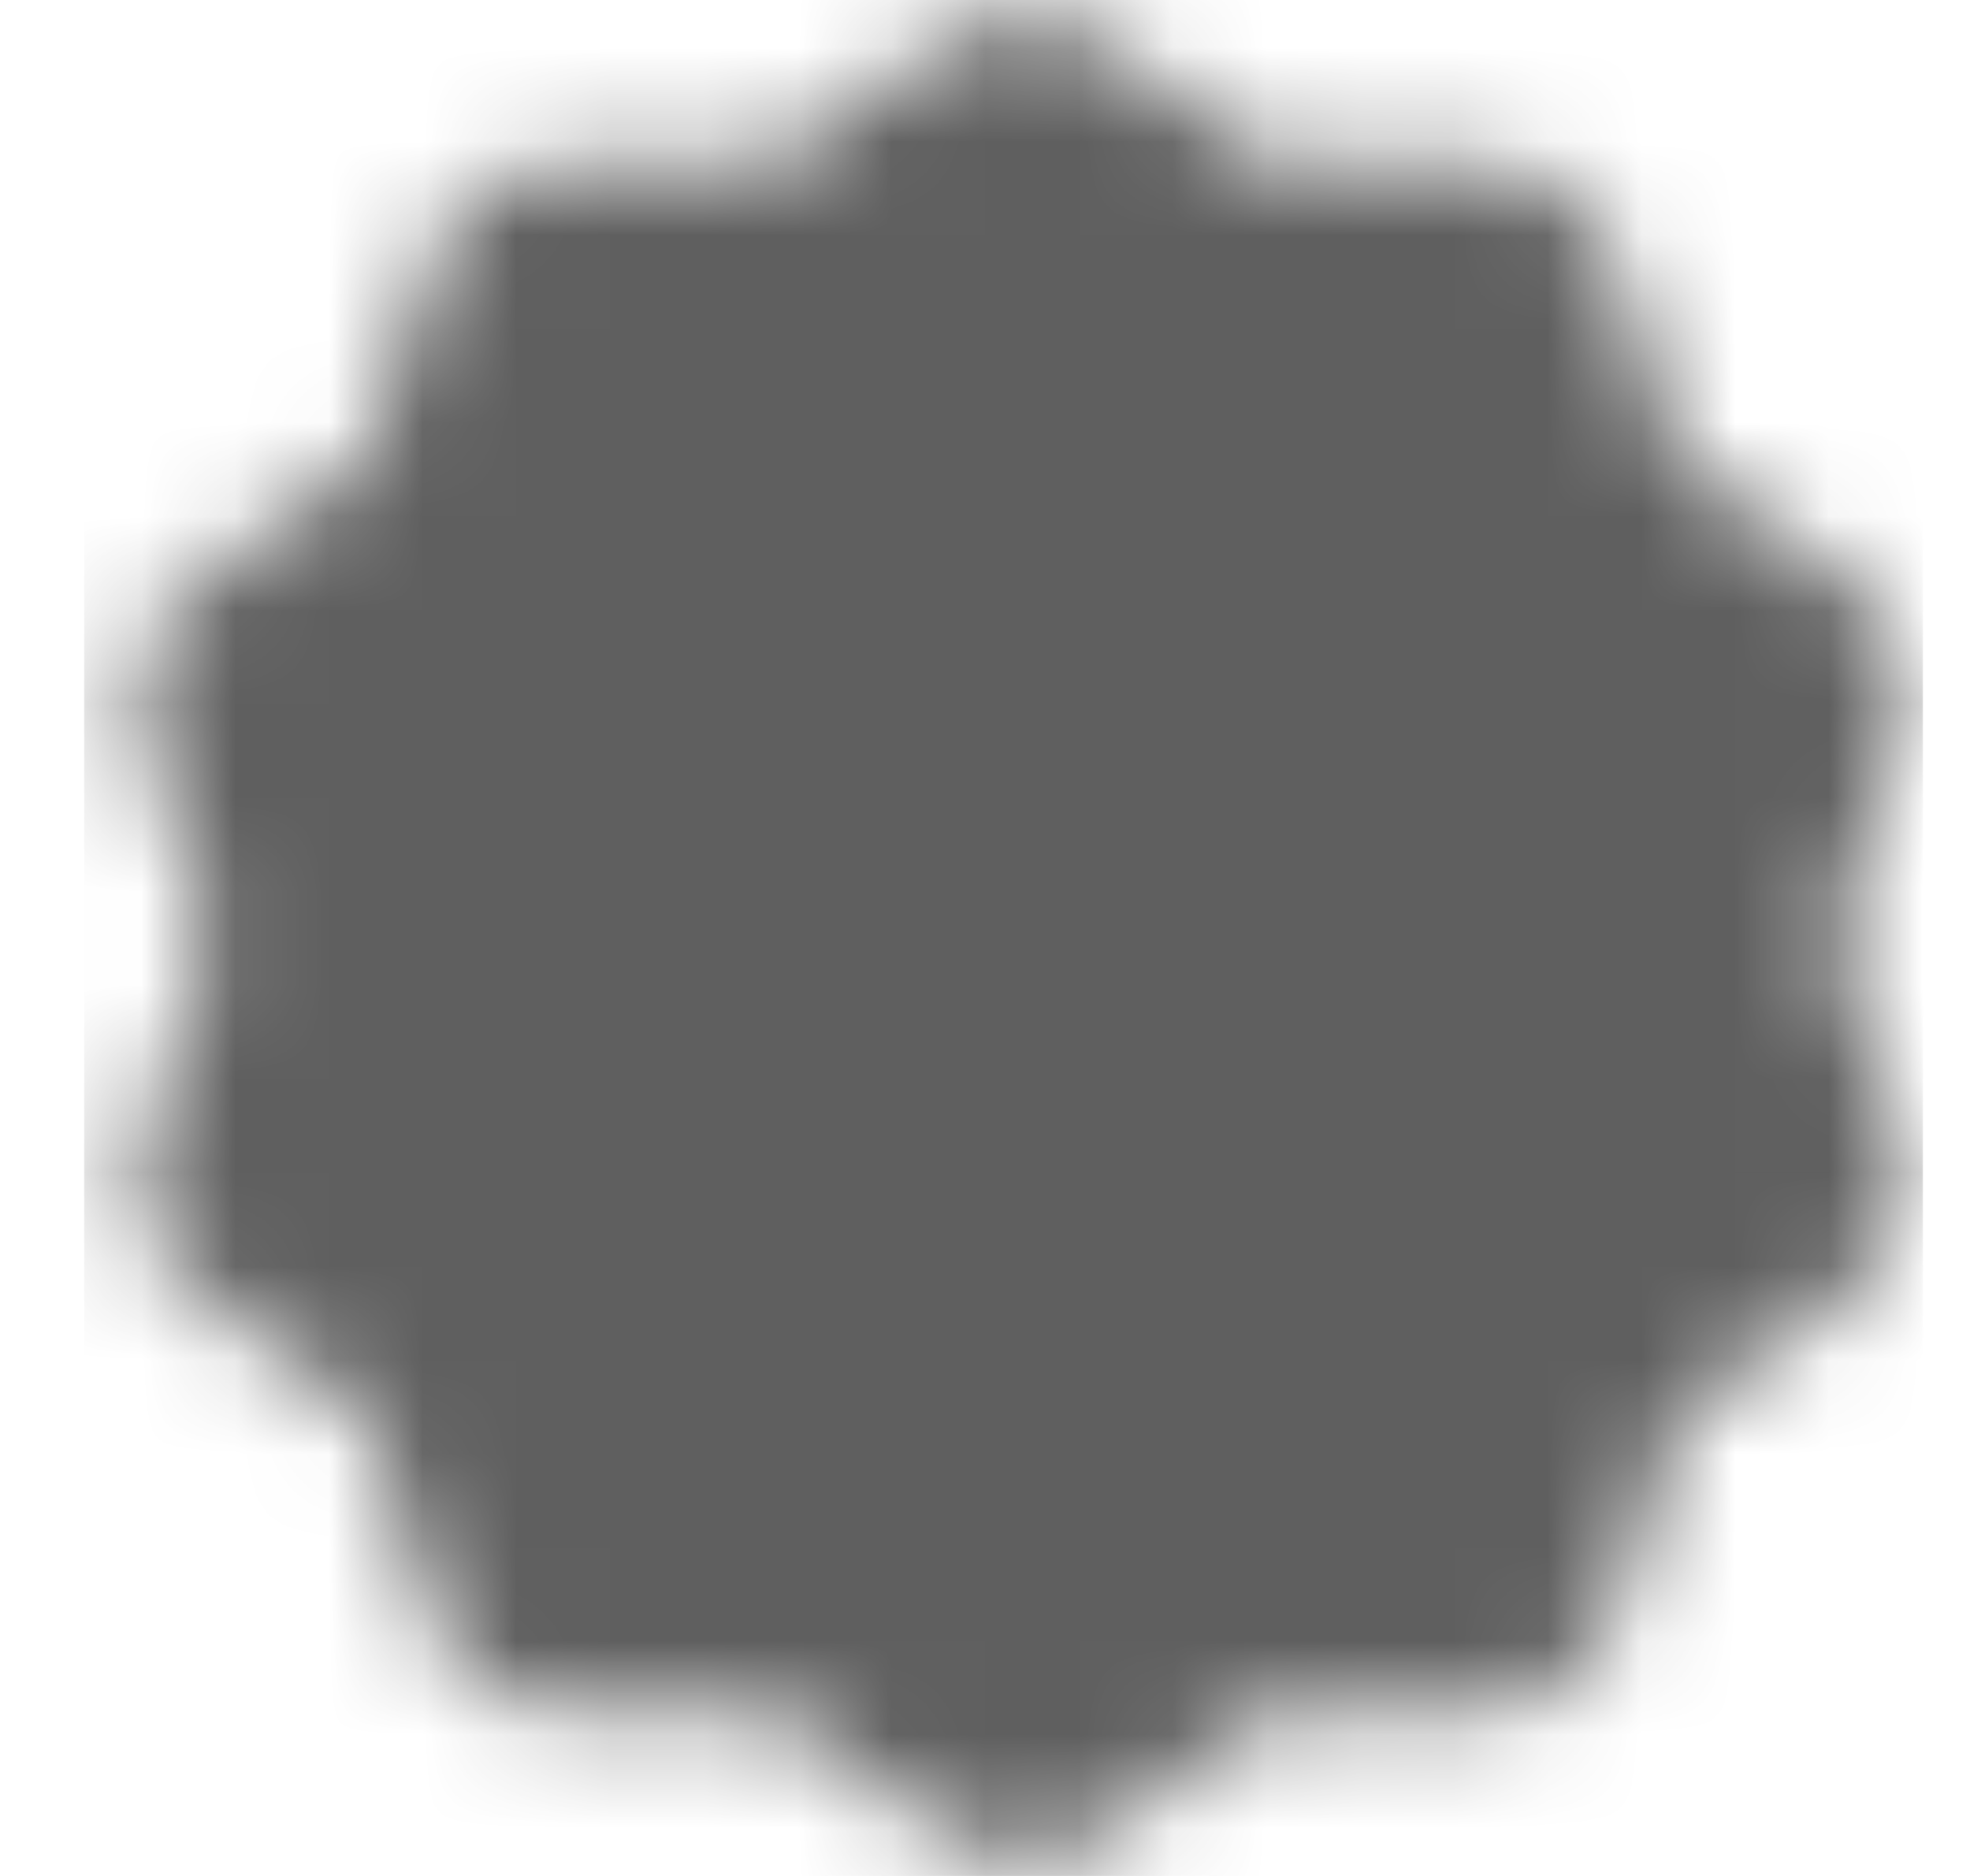 <svg width="21" height="20" viewBox="0 0 21 20" fill="none" xmlns="http://www.w3.org/2000/svg">
<g clip-path="url(#clip0_484_1017)">
<mask id="mask0_484_1017" style="mask-type:luminance" maskUnits="userSpaceOnUse" x="1" y="0" width="20" height="20">
<path d="M10.898 1.667L13.086 3.263L15.796 3.258L16.628 5.837L18.823 7.425L17.981 10L18.823 12.575L16.628 14.163L15.796 16.742L13.086 16.737L10.898 18.333L8.709 16.737L5.999 16.742L5.167 14.163L2.972 12.575L3.814 10L2.972 7.425L5.167 5.837L5.999 3.258L8.709 3.263L10.898 1.667Z" fill="white" stroke="white" stroke-width="3" stroke-linecap="round" stroke-linejoin="round"/>
<path d="M7.981 10L10.064 12.083L14.231 7.917" fill="#646464"/>
<path d="M7.981 10L10.064 12.083L14.231 7.917" stroke="black" stroke-width="2" stroke-linecap="round" stroke-linejoin="round"/>
</mask>
<g mask="url(#mask0_484_1017)">
<path d="M0.897 0H20.898V20H0.897V0Z" fill="#5F5F5F"/>
</g>
</g>
<defs>
<clipPath id="clip0_484_1017">
<rect width="20" height="20" fill="white" transform="translate(0.5)"/>
</clipPath>
</defs>
</svg>
